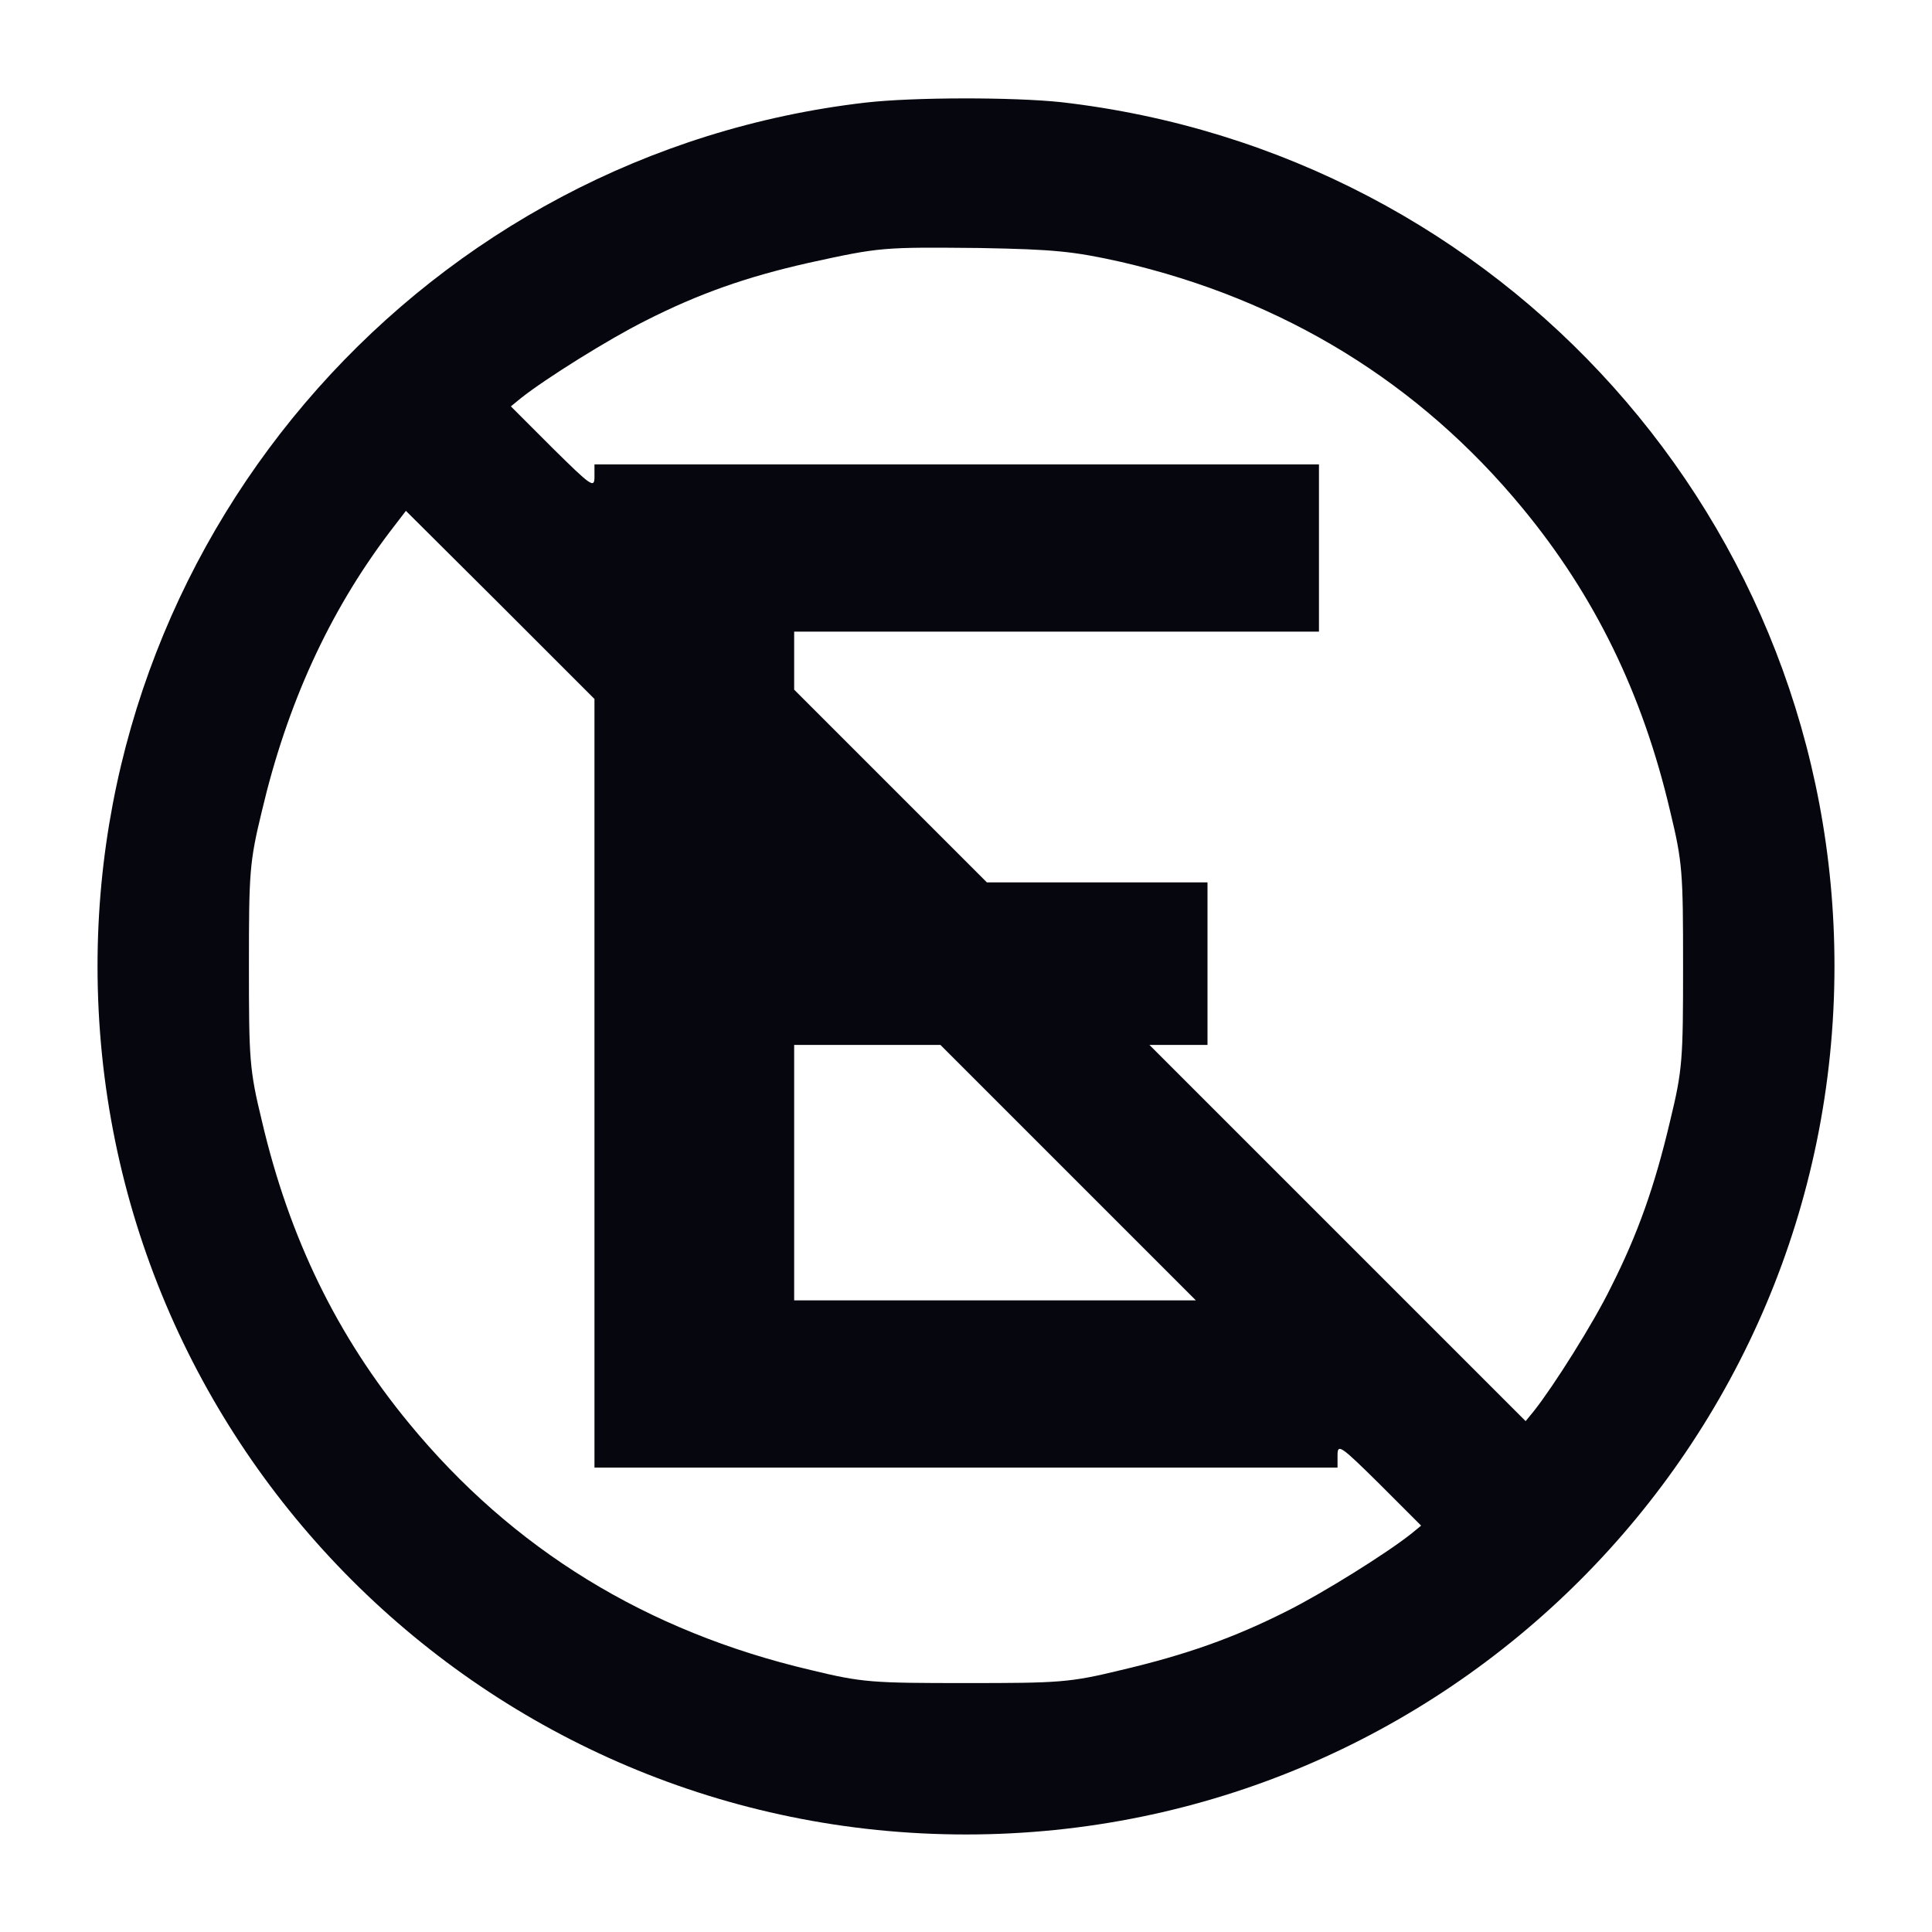 <svg xmlns="http://www.w3.org/2000/svg" version="1" width="554.667" height="554.667" viewBox="0 0 416 416" fill="#06070E"><path d="M186.3 22.1C92.4 33 21 113.3 21 208c0 103.3 83.7 187 187 187s187-83.7 187-187c0-95.3-71.4-175.1-166.5-186-10.4-1.1-31.8-1.1-42.2.1zm55.1 34.3c35 8.1 64.2 26 86.5 53.1 15.5 18.8 25.8 39.9 31.7 65.1 2.7 11.1 2.8 13.3 2.8 33.4 0 20.1-.1 22.3-2.8 33.4-3.3 14-6.9 24.2-12.7 35.7-3.8 7.8-12.4 21.4-16.6 26.7l-1.8 2.2-40.5-40.5-40.5-40.5H260v-35h-47.5l-20.7-20.7-20.8-20.8V136h113v-36H128v2.7c0 2.5-.7 2-9-6.2l-9-9 2.2-1.8c5.3-4.2 18.9-12.7 26.7-16.6 11.6-5.9 21.9-9.5 35.2-12.5 15.5-3.4 15.9-3.4 36.9-3.2 16 .3 20.1.7 30.4 3zM128 233.2V316h160v-2.7c0-2.5.7-2 9 6.2l9 9-2.2 1.8c-5.3 4.2-18.9 12.7-26.7 16.6-11.5 5.8-21.7 9.4-35.7 12.7-11.1 2.7-13.3 2.8-33.4 2.8-20.1 0-22.3-.1-33.4-2.8-35.4-8.3-64.2-26-86.5-53.1-15.5-18.8-25.8-39.9-31.7-65.1-2.7-11.1-2.8-13.3-2.8-33.4 0-20.1.1-22.3 2.8-33.4 5.4-22.9 14.4-42.7 27.4-59.9l3.6-4.7 20.3 20.2 20.3 20.3v82.7zm102 19.3l27.5 27.5H171v-55h31.5l27.5 27.5z"/></svg>